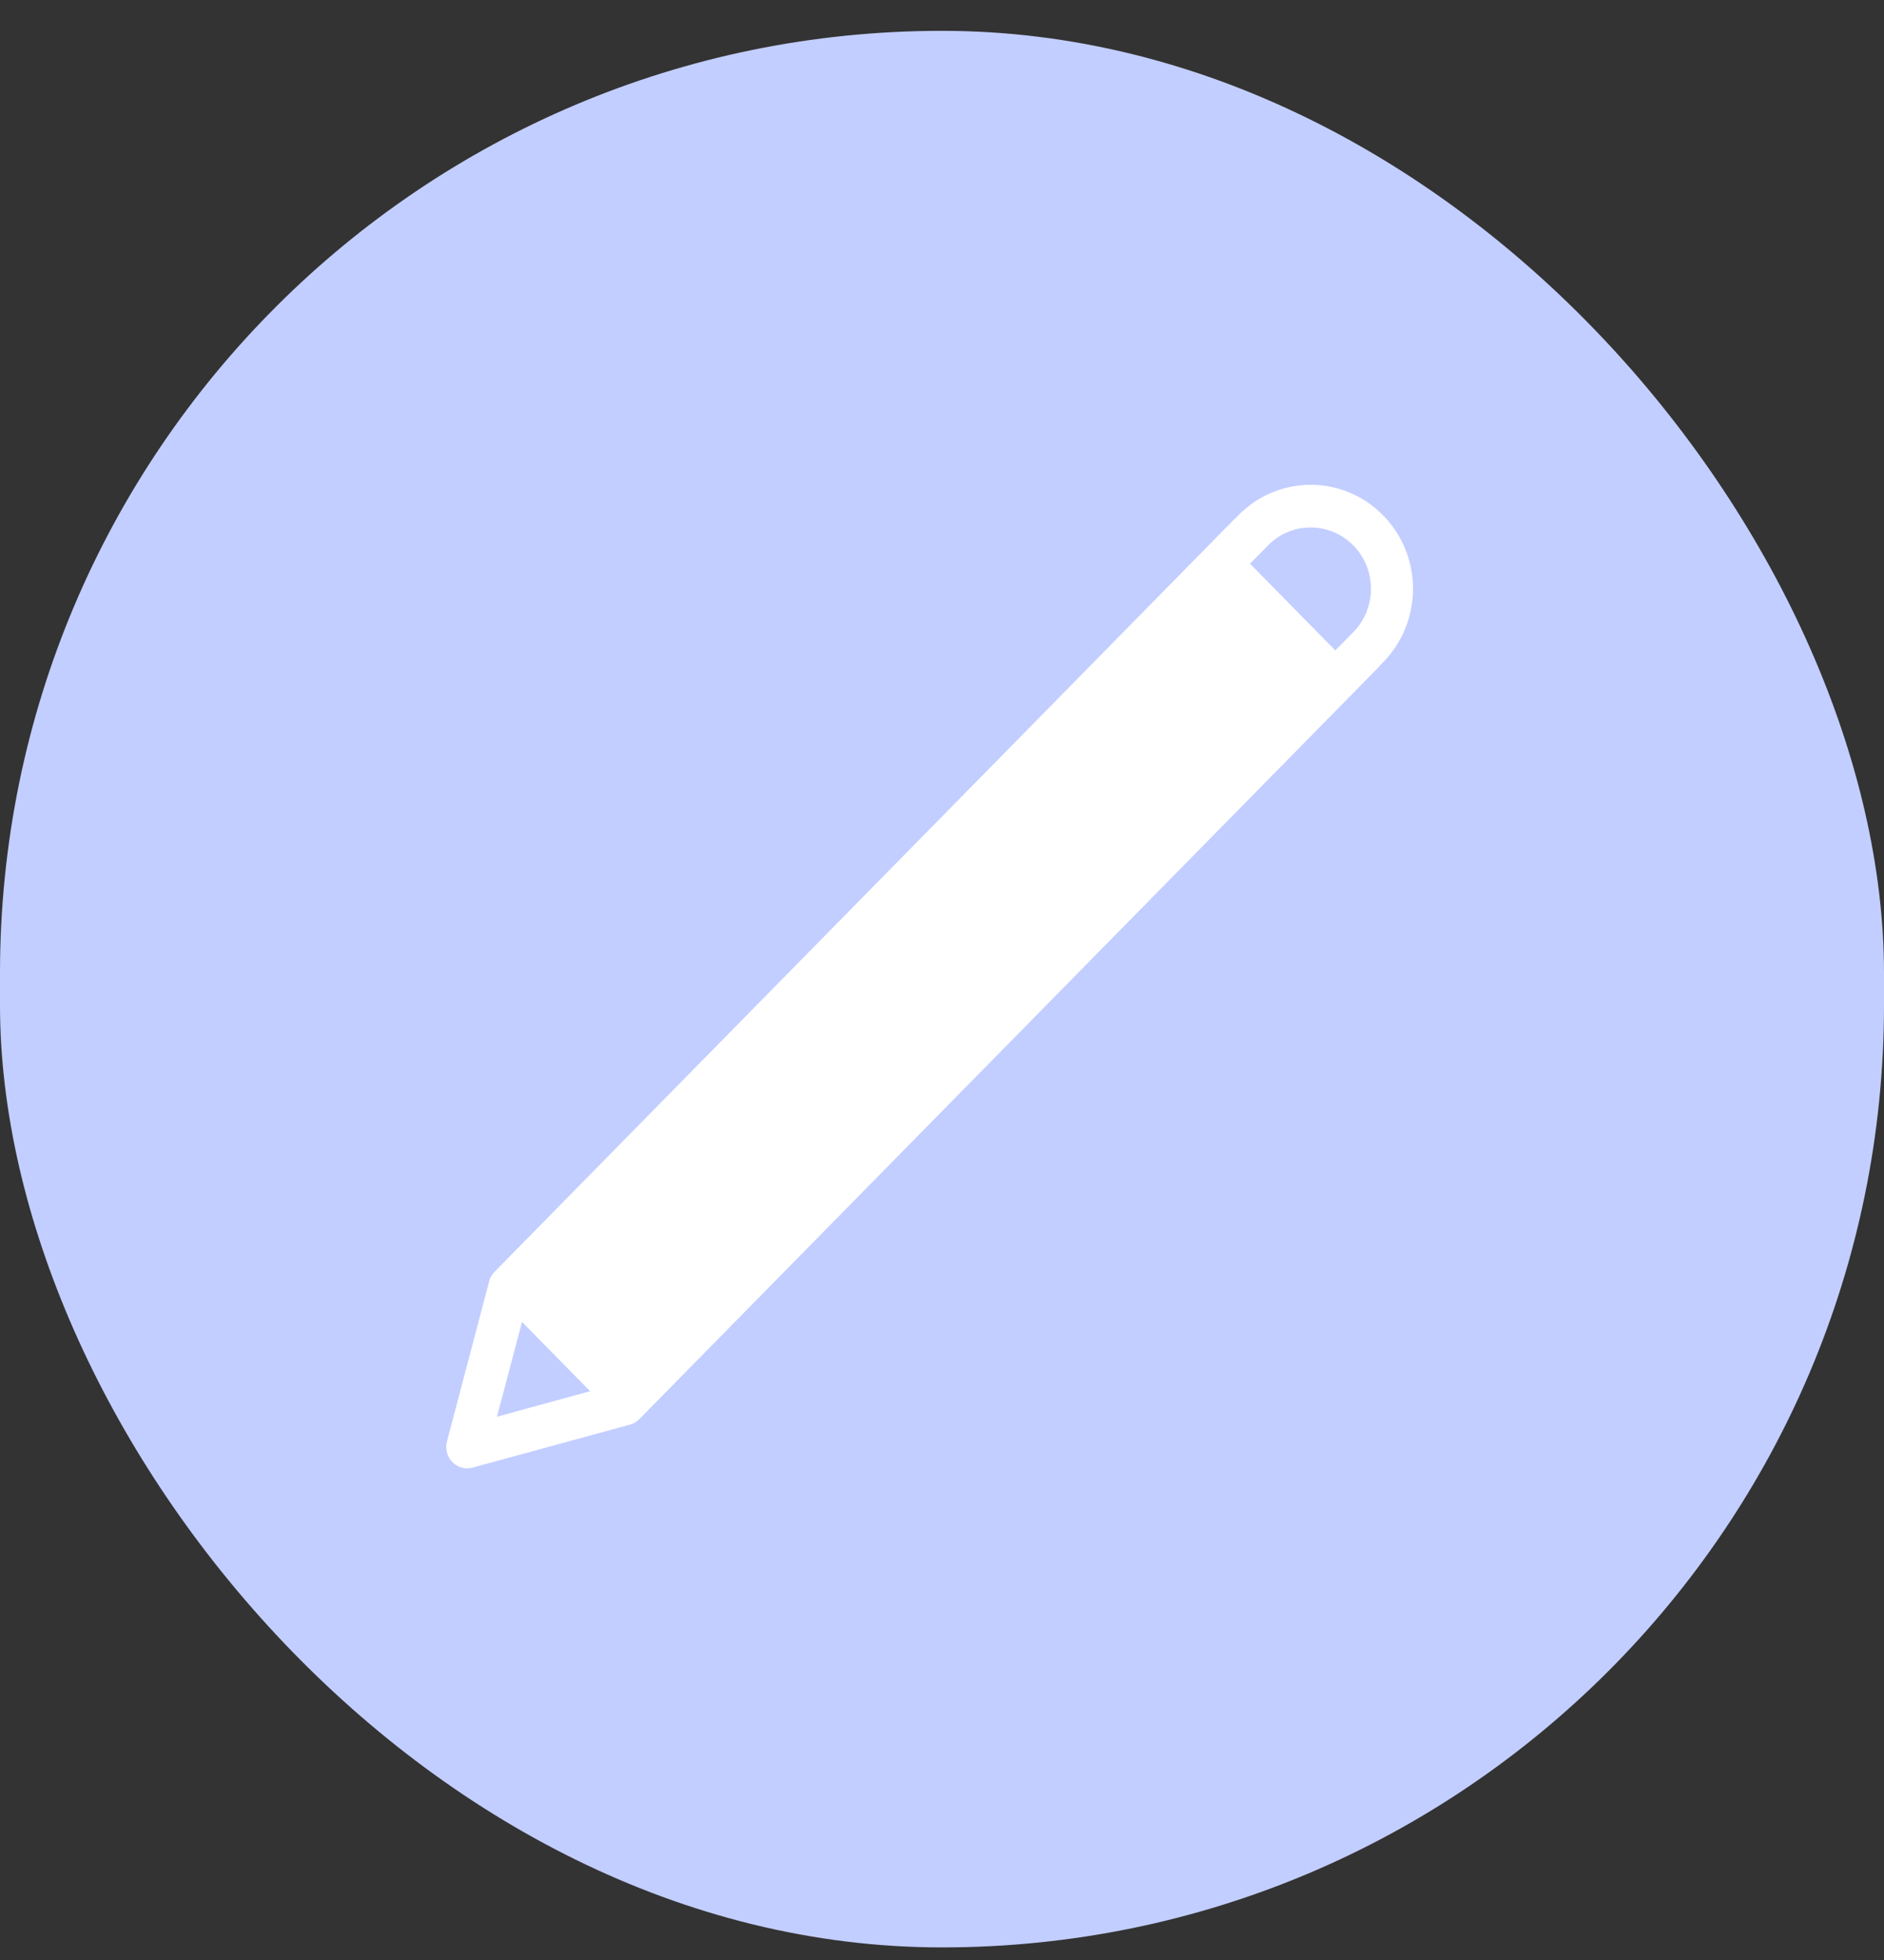 <svg width="25" height="26" viewBox="0 0 25 26" fill="none" xmlns="http://www.w3.org/2000/svg">
<rect x="0" y="0" width="25" height="26" fill="#333333" stroke="none"/>
<rect y="0.409" width="25" height="25.424" rx="12.5" fill="#C2CEFF"/>
<path fill-rule="evenodd" clip-rule="evenodd" d="M18.352 6.835C18.087 6.566 17.74 6.431 17.392 6.431C17.045 6.431 16.697 6.566 16.433 6.835C16.433 6.835 16.413 6.854 16.388 6.881C16.387 6.882 16.386 6.883 16.384 6.884C16.383 6.884 16.381 6.885 16.38 6.886L6.563 16.87C6.529 16.905 6.504 16.948 6.491 16.997L5.931 19.121C5.905 19.219 5.932 19.323 6.003 19.395C6.056 19.449 6.127 19.478 6.2 19.478C6.224 19.478 6.248 19.474 6.272 19.468L8.36 18.898C8.408 18.885 8.451 18.86 8.485 18.824L18.302 8.842C18.304 8.84 18.305 8.837 18.306 8.835C18.307 8.833 18.308 8.832 18.309 8.831L18.351 8.788C18.883 8.248 18.883 7.374 18.352 6.835ZM17.958 7.235C18.27 7.552 18.27 8.069 17.958 8.385C17.895 8.449 17.838 8.507 17.787 8.559L17.719 8.628L16.588 7.478L16.827 7.235C16.977 7.081 17.179 6.997 17.392 6.997C17.606 6.997 17.806 7.082 17.958 7.235ZM7.831 18.455L6.927 17.536L6.595 18.793L7.831 18.455Z" fill="white"/>
</svg>

